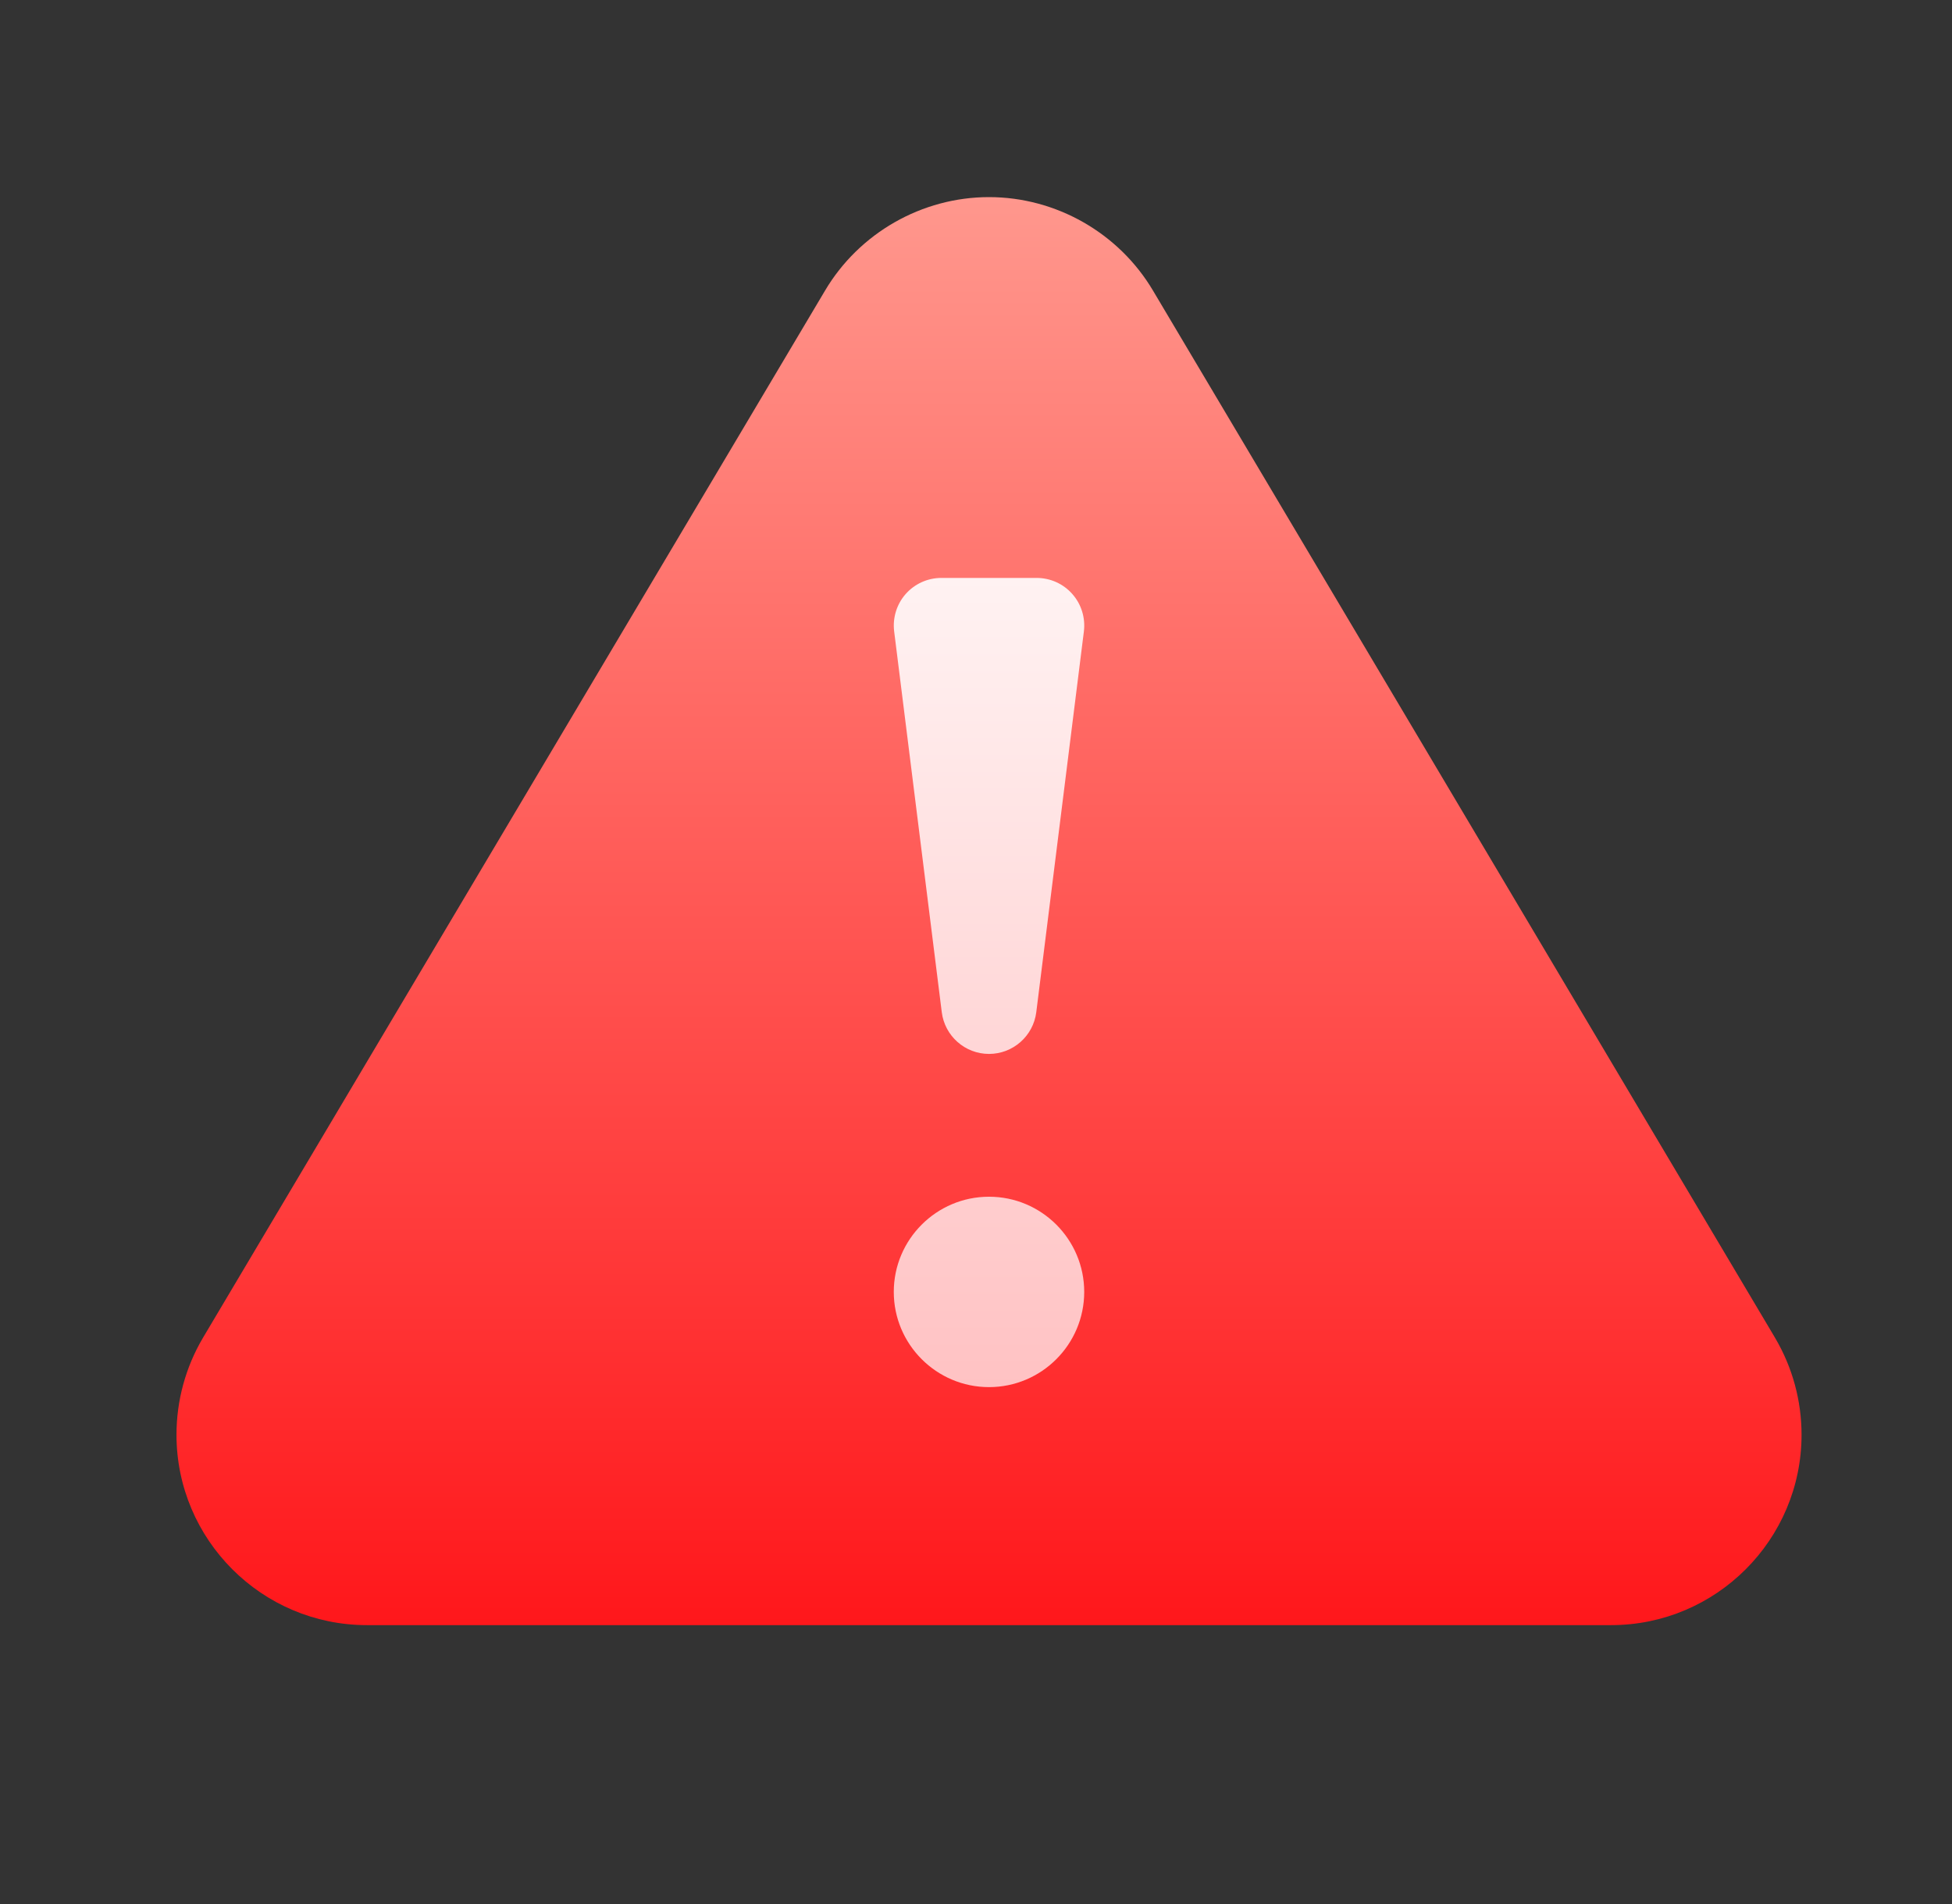 <svg width="41" height="40" viewBox="0 0 41 40" fill="none" xmlns="http://www.w3.org/2000/svg">
<rect x="0" y="0" width="41" height="40" fill="#333333" stroke="none"/>
<path d="M33.84 34.141H7.707C5.502 34.141 3.707 32.347 3.707 30.141C3.707 29.426 3.898 28.724 4.261 28.108L17.328 6.107C18.045 4.895 19.365 4.141 20.773 4.141C22.182 4.141 23.502 4.895 24.219 6.107L37.285 28.107V28.108C37.649 28.724 37.84 29.426 37.84 30.141C37.84 32.347 36.045 34.141 33.84 34.141Z" fill="url(#paint0_linear_150_385)"/>
<path d="M20.773 25.141C19.67 25.141 18.773 26.038 18.773 27.141C18.773 28.243 19.67 29.141 20.773 29.141C21.877 29.141 22.773 28.243 22.773 27.141C22.773 26.038 21.877 25.141 20.773 25.141ZM19.781 21.265C19.844 21.765 20.27 22.141 20.773 22.141C21.277 22.141 21.703 21.765 21.766 21.265L22.766 13.265C22.801 12.98 22.713 12.693 22.523 12.479C22.334 12.264 22.061 12.141 21.773 12.141H19.773C19.486 12.141 19.213 12.264 19.023 12.479C18.834 12.693 18.746 12.98 18.781 13.265L19.781 21.265Z" fill="url(#paint1_linear_150_385)"/>
<defs>
<linearGradient id="paint0_linear_150_385" x1="20.773" y1="34.141" x2="20.773" y2="4.141" gradientUnits="userSpaceOnUse">
<stop stop-color="#FF171B"/>
<stop offset="1" stop-color="#FF978D"/>
</linearGradient>
<linearGradient id="paint1_linear_150_385" x1="20.773" y1="29.141" x2="20.773" y2="12.141" gradientUnits="userSpaceOnUse">
<stop stop-color="#FFC2C3"/>
<stop offset="1" stop-color="#FFF2F2"/>
</linearGradient>
</defs>
</svg>
